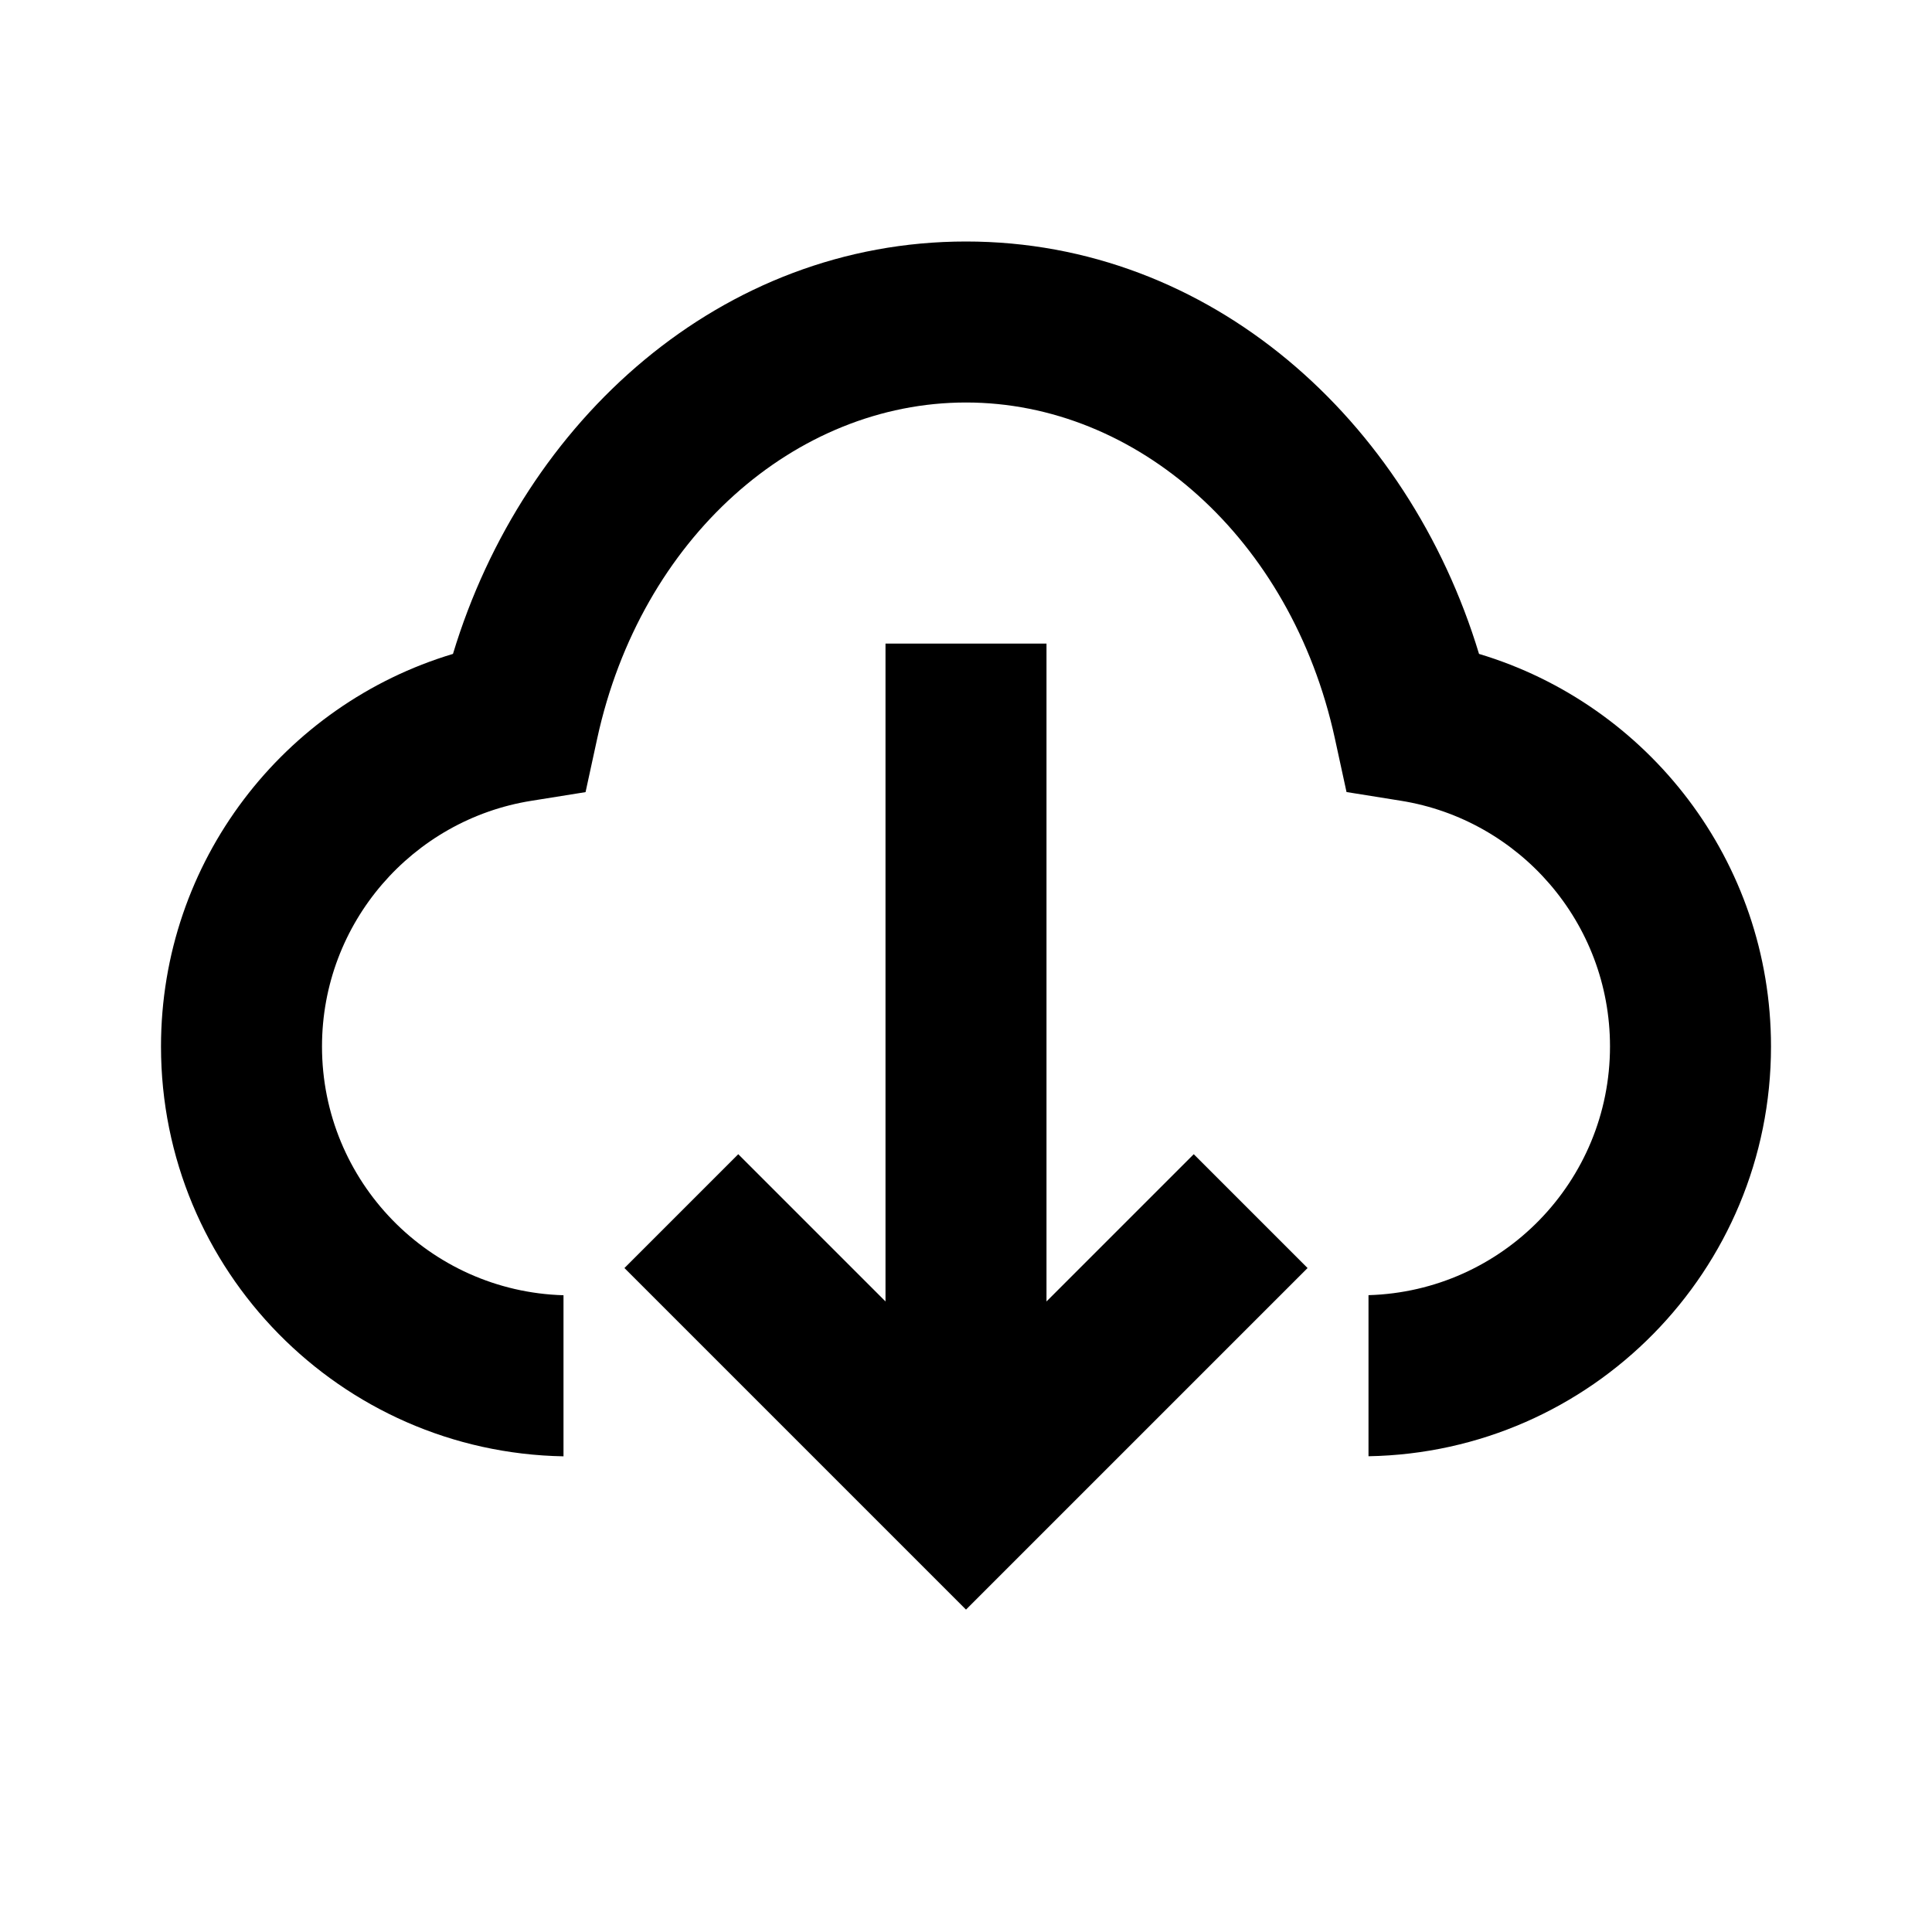 <svg viewBox="0 0 24 24" focusable="false" width="24" height="24" aria-hidden="true" class="svg-icon" xmlns="http://www.w3.org/2000/svg"><path d="M17 18.09v-2.001c1.665-.048 3-1.413 3-3.09 0-1.539-1.126-2.817-2.599-3.052l-.674-.108-.145-.667C16.039 6.684 14.12 5 12 5 9.88 5 7.961 6.684 7.419 9.173l-.145.667-.674.108C5.126 10.183 4 11.461 4 13c0 1.677 1.335 3.042 3 3.09v2.001C4.23 18.042 2 15.781 2 13c0-2.303 1.529-4.248 3.627-4.877C6.507 5.215 8.964 3 12 3c3.036 0 5.493 2.215 6.373 5.123C20.471 8.752 22 10.697 22 13c0 2.781-2.23 5.042-5 5.09z"></path><path d="m13 16.167 1.829-1.829 1.414 1.414L12 19.995l-4.243-4.243 1.414-1.414L11 16.167V7.995h2v8.172z"></path></svg>